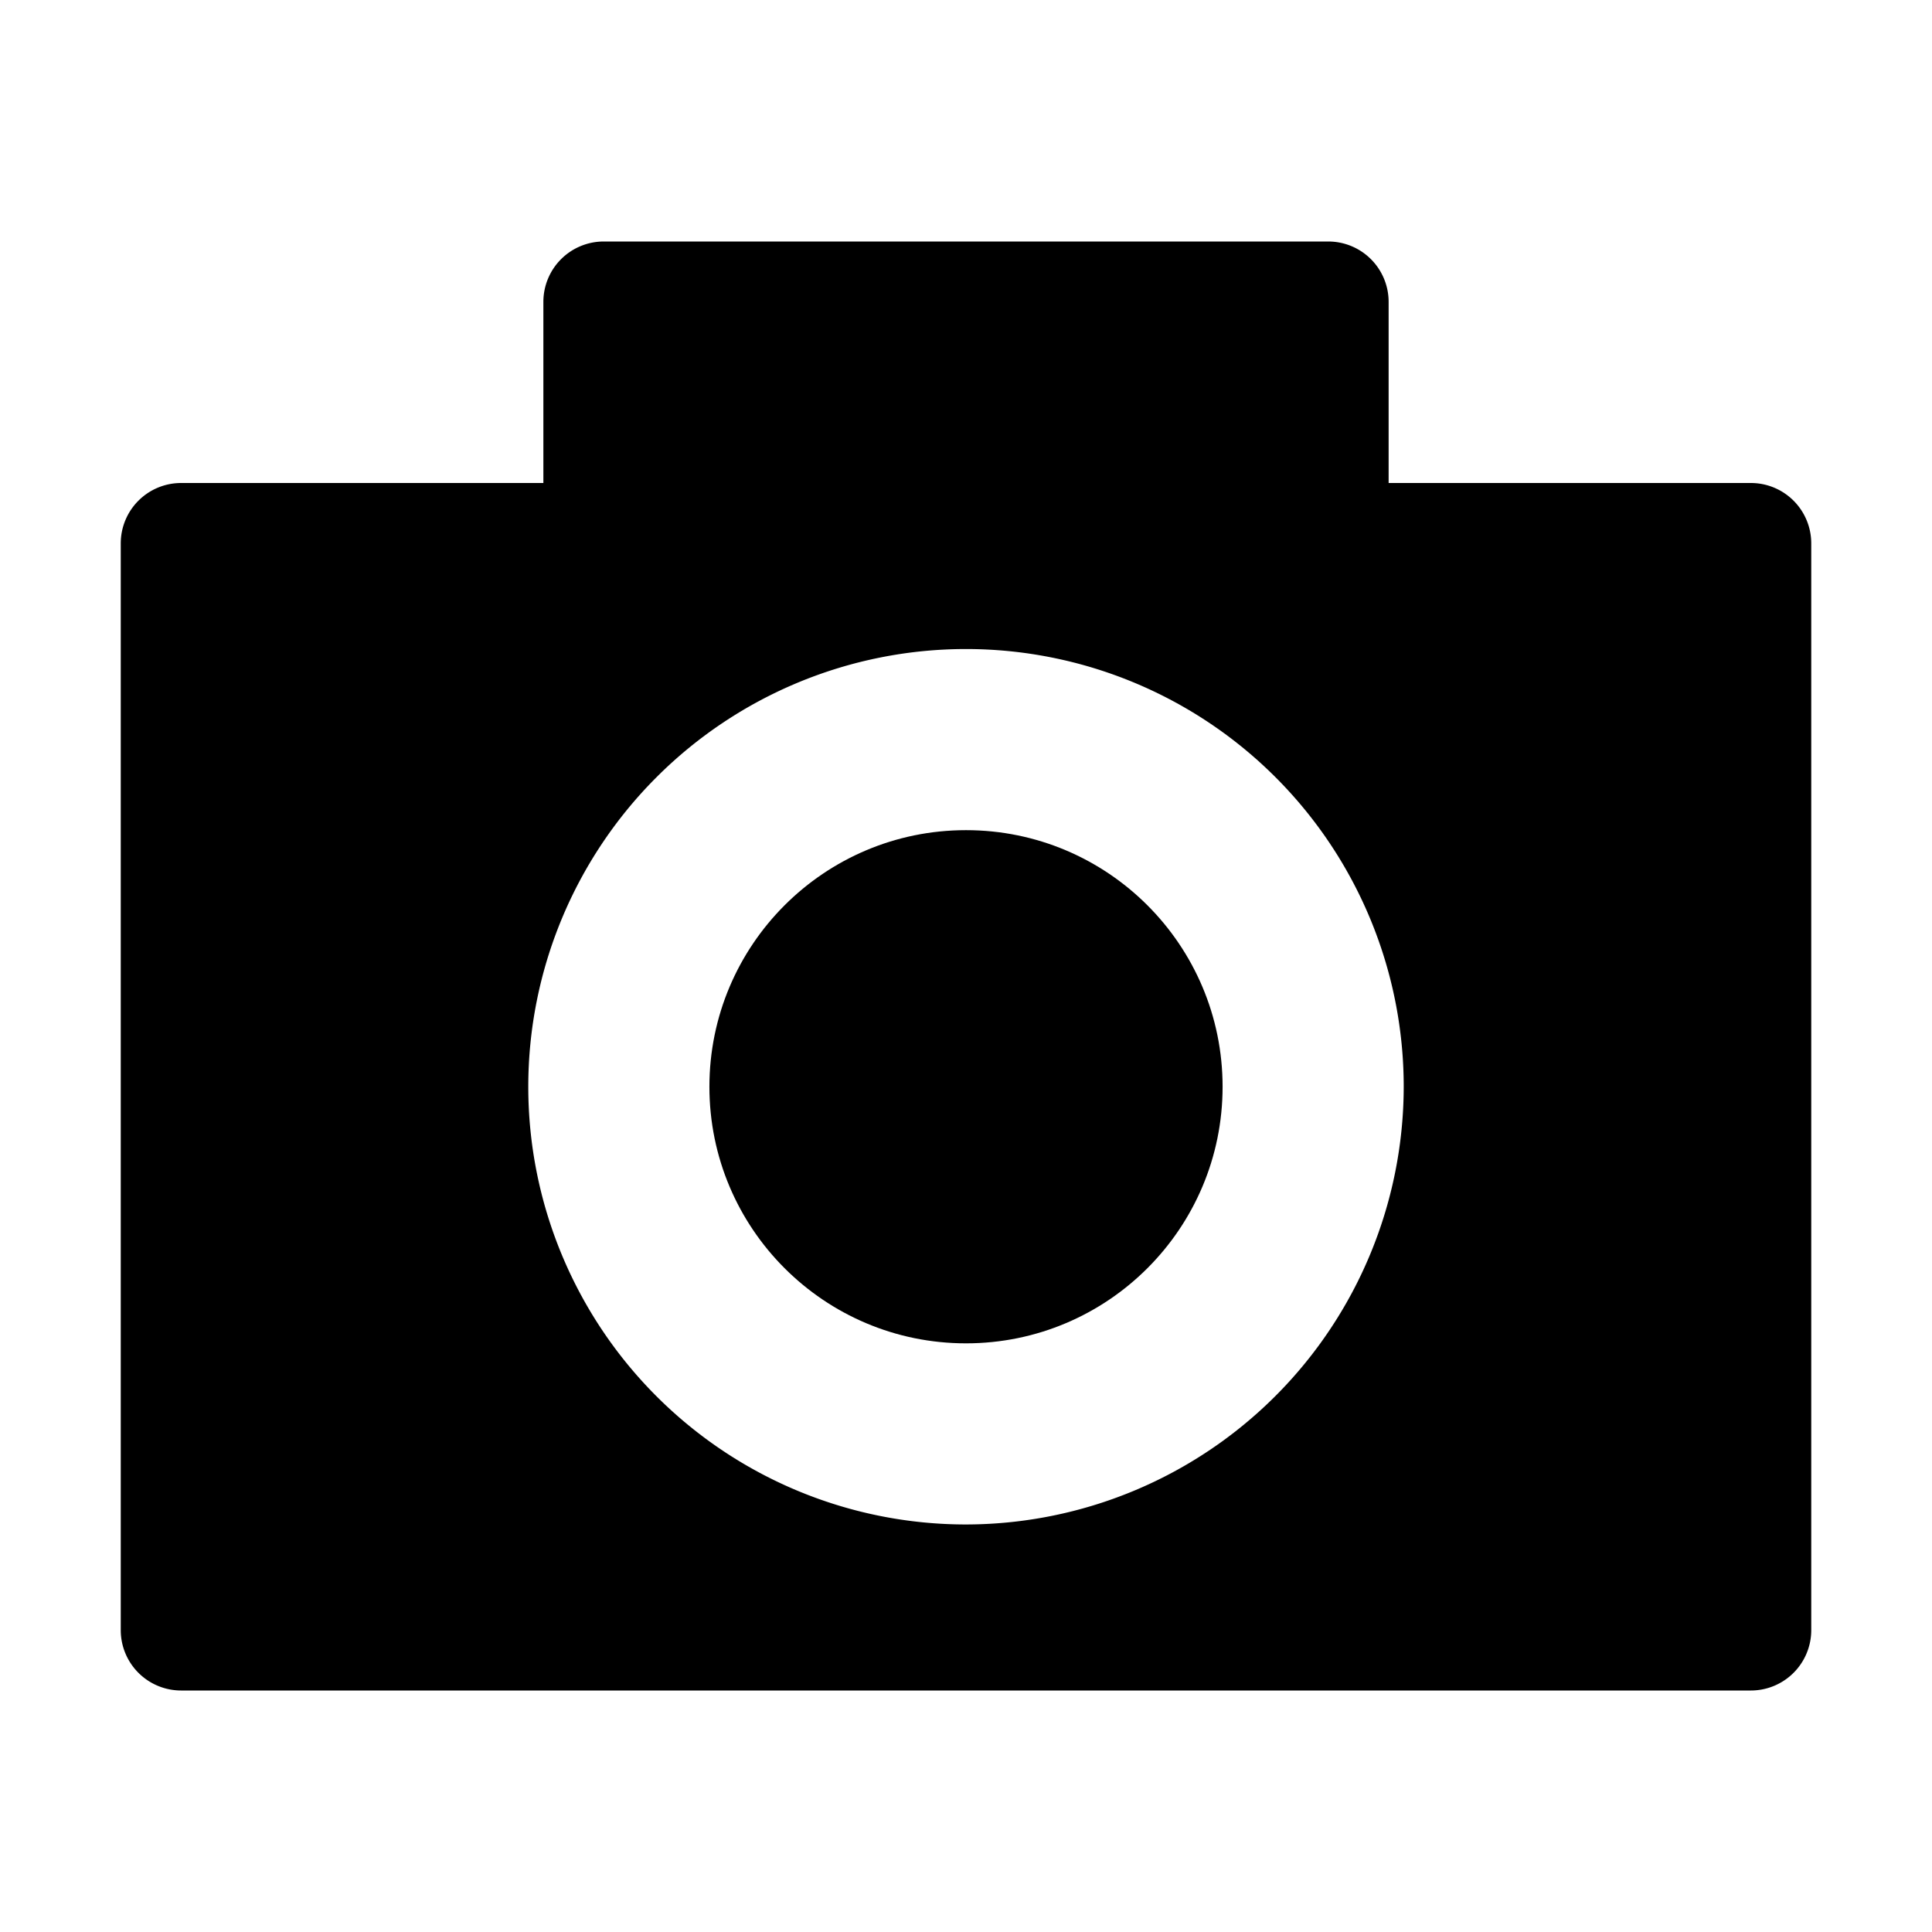 <svg xmlns="http://www.w3.org/2000/svg" viewBox="0 0 32 32" width="32" height="32">
	<circle cx="16" cy="18" r="4.25"/>
	<path d="M29 8h-6V5a1 1 0 00-1-1H10a1 1 0 00-1 1v3H3a1 1 0 00-1 1v18a1 1 0 001 1h26a1 1 0 001-1V9a1 1 0 00-1-1zM16 25.25A7.25 7.25 0 1123.25 18 7.26 7.26 0 0116 25.25z"/>
</svg>